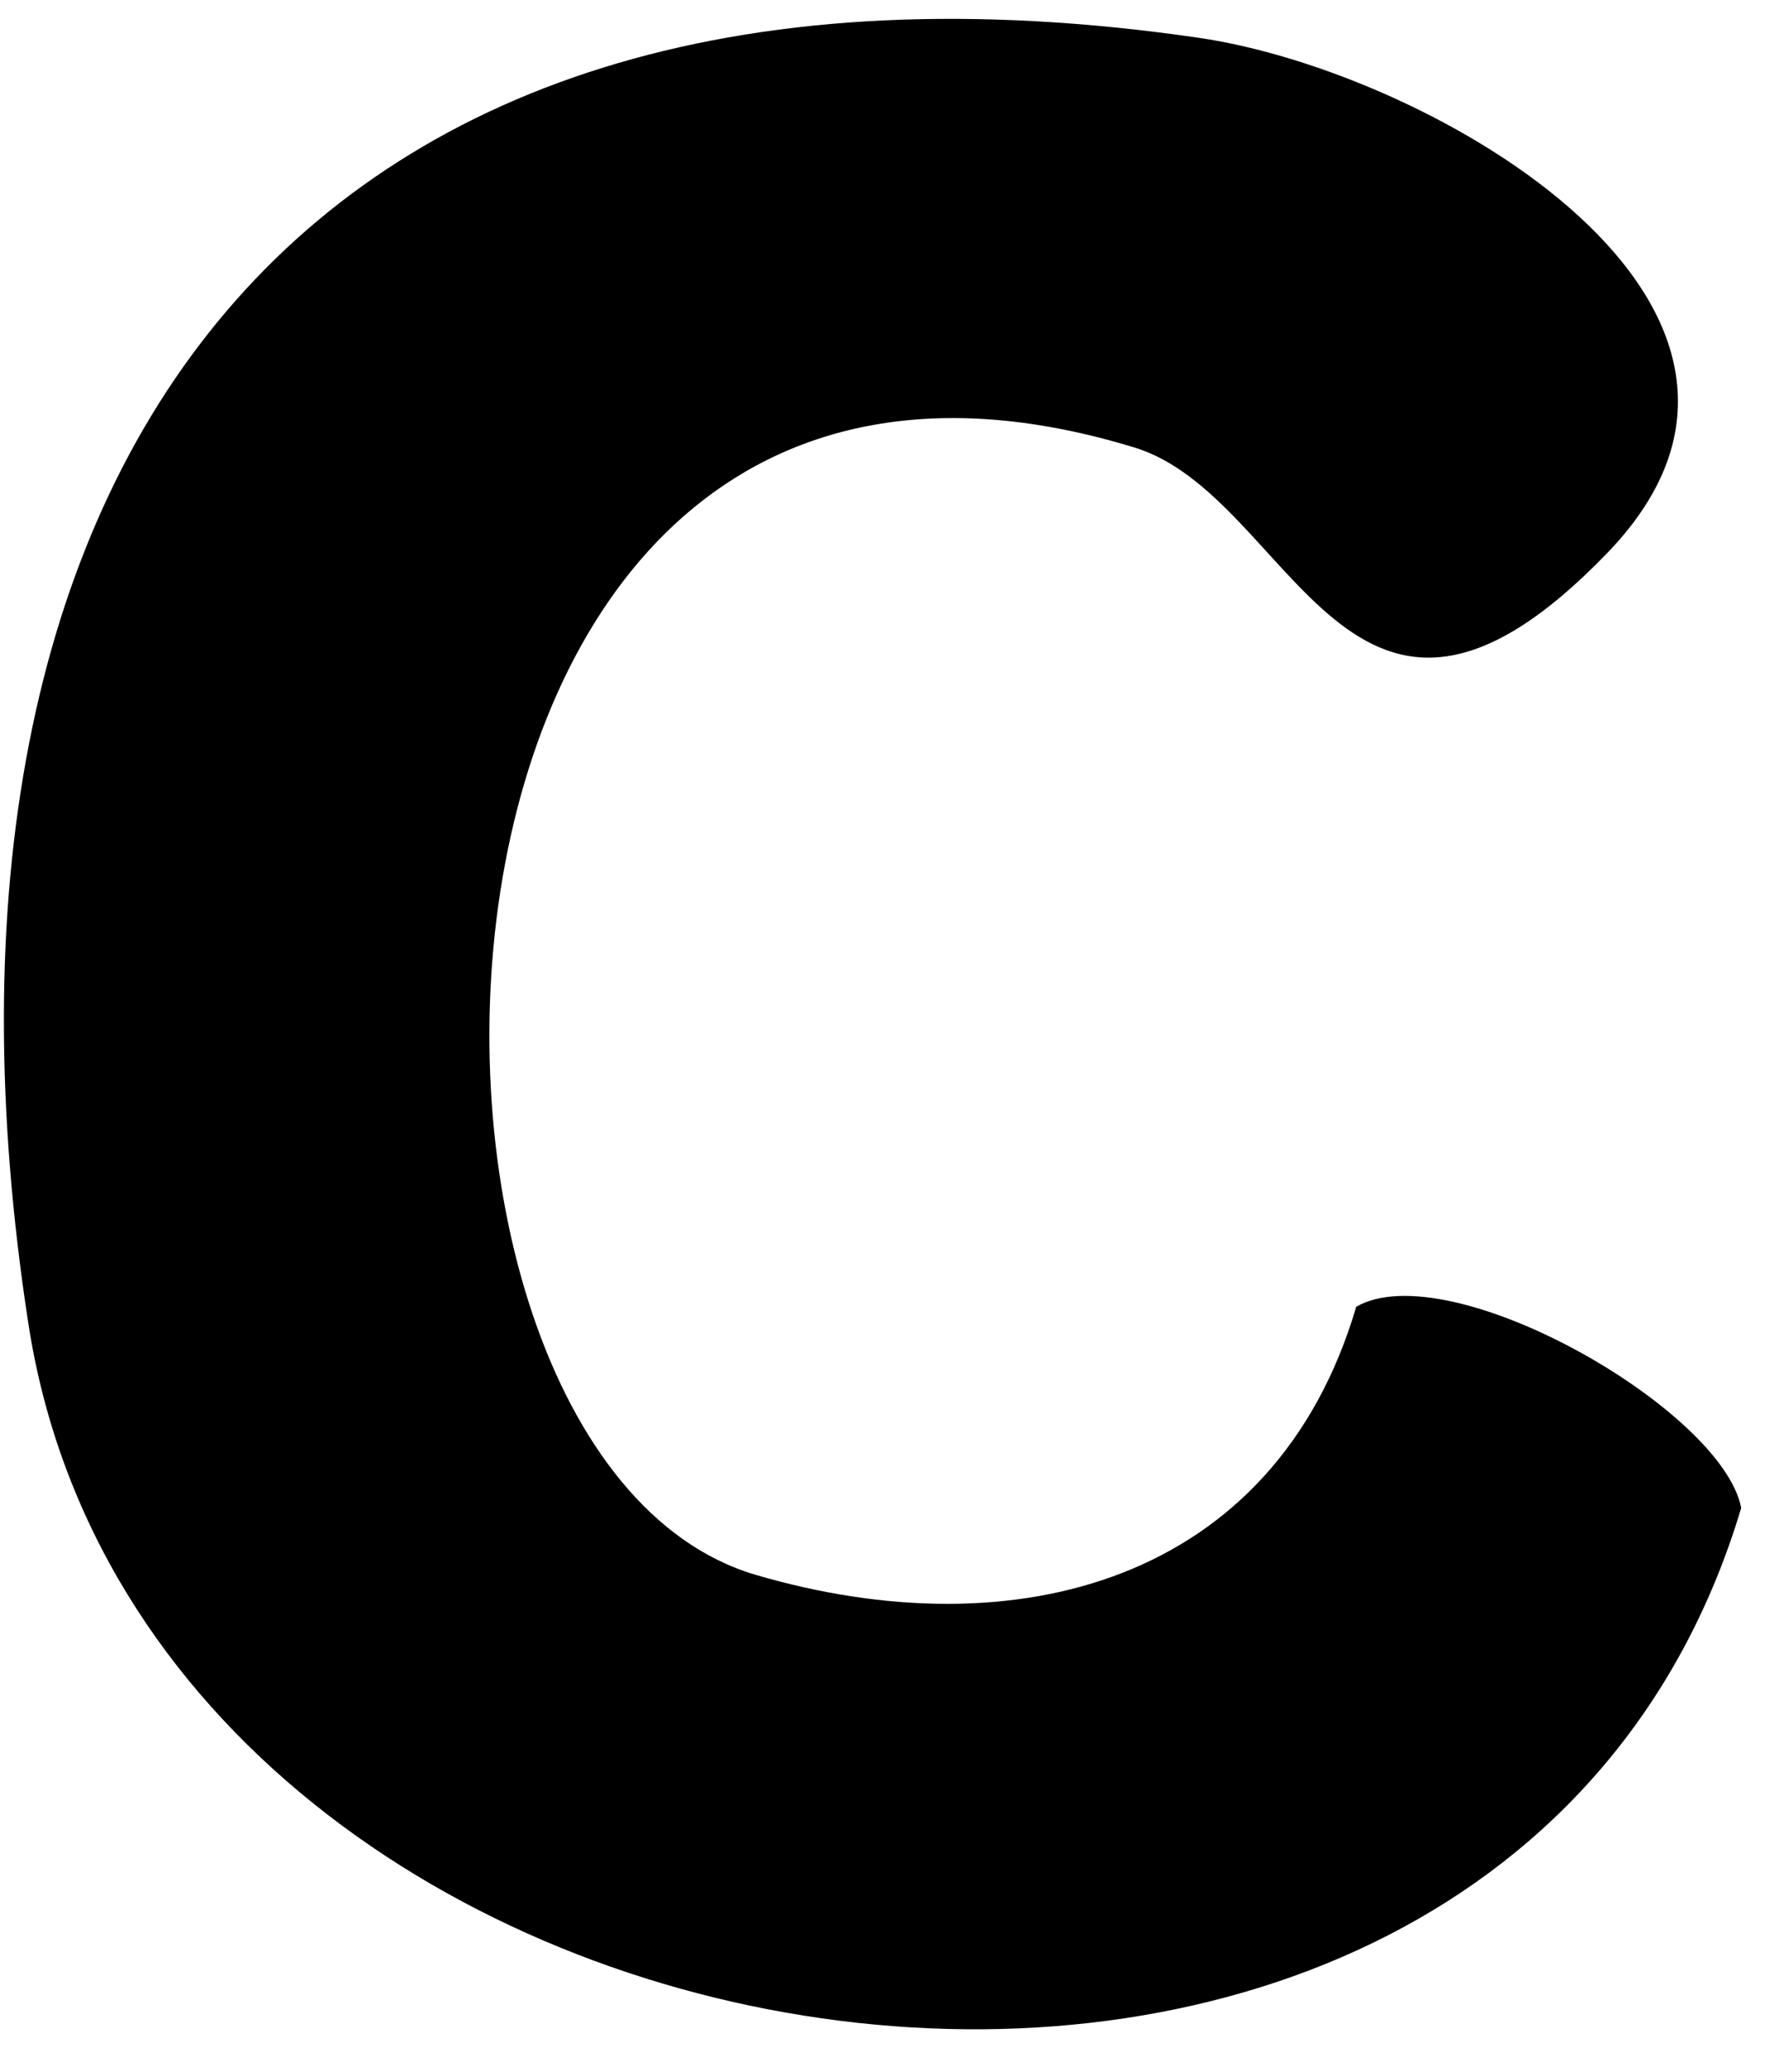 <svg width="23" height="27" viewBox="0 0 23 27" fill="none" xmlns="http://www.w3.org/2000/svg">
<path d="M17.67 17.031C18.88 16.331 22.44 18.361 22.69 19.651C19.51 30.281 1.97 27.641 0.37 17.251C-1.35 6.101 3.9 -1.209 15.61 0.491C18.67 0.931 24.01 4.021 20.95 7.201C17.58 10.701 16.86 6.461 14.78 5.831C4.8 2.781 4.46 18.921 9.84 20.521C13.24 21.521 16.61 20.611 17.67 17.041V17.031Z" fill="black"/>
</svg>
